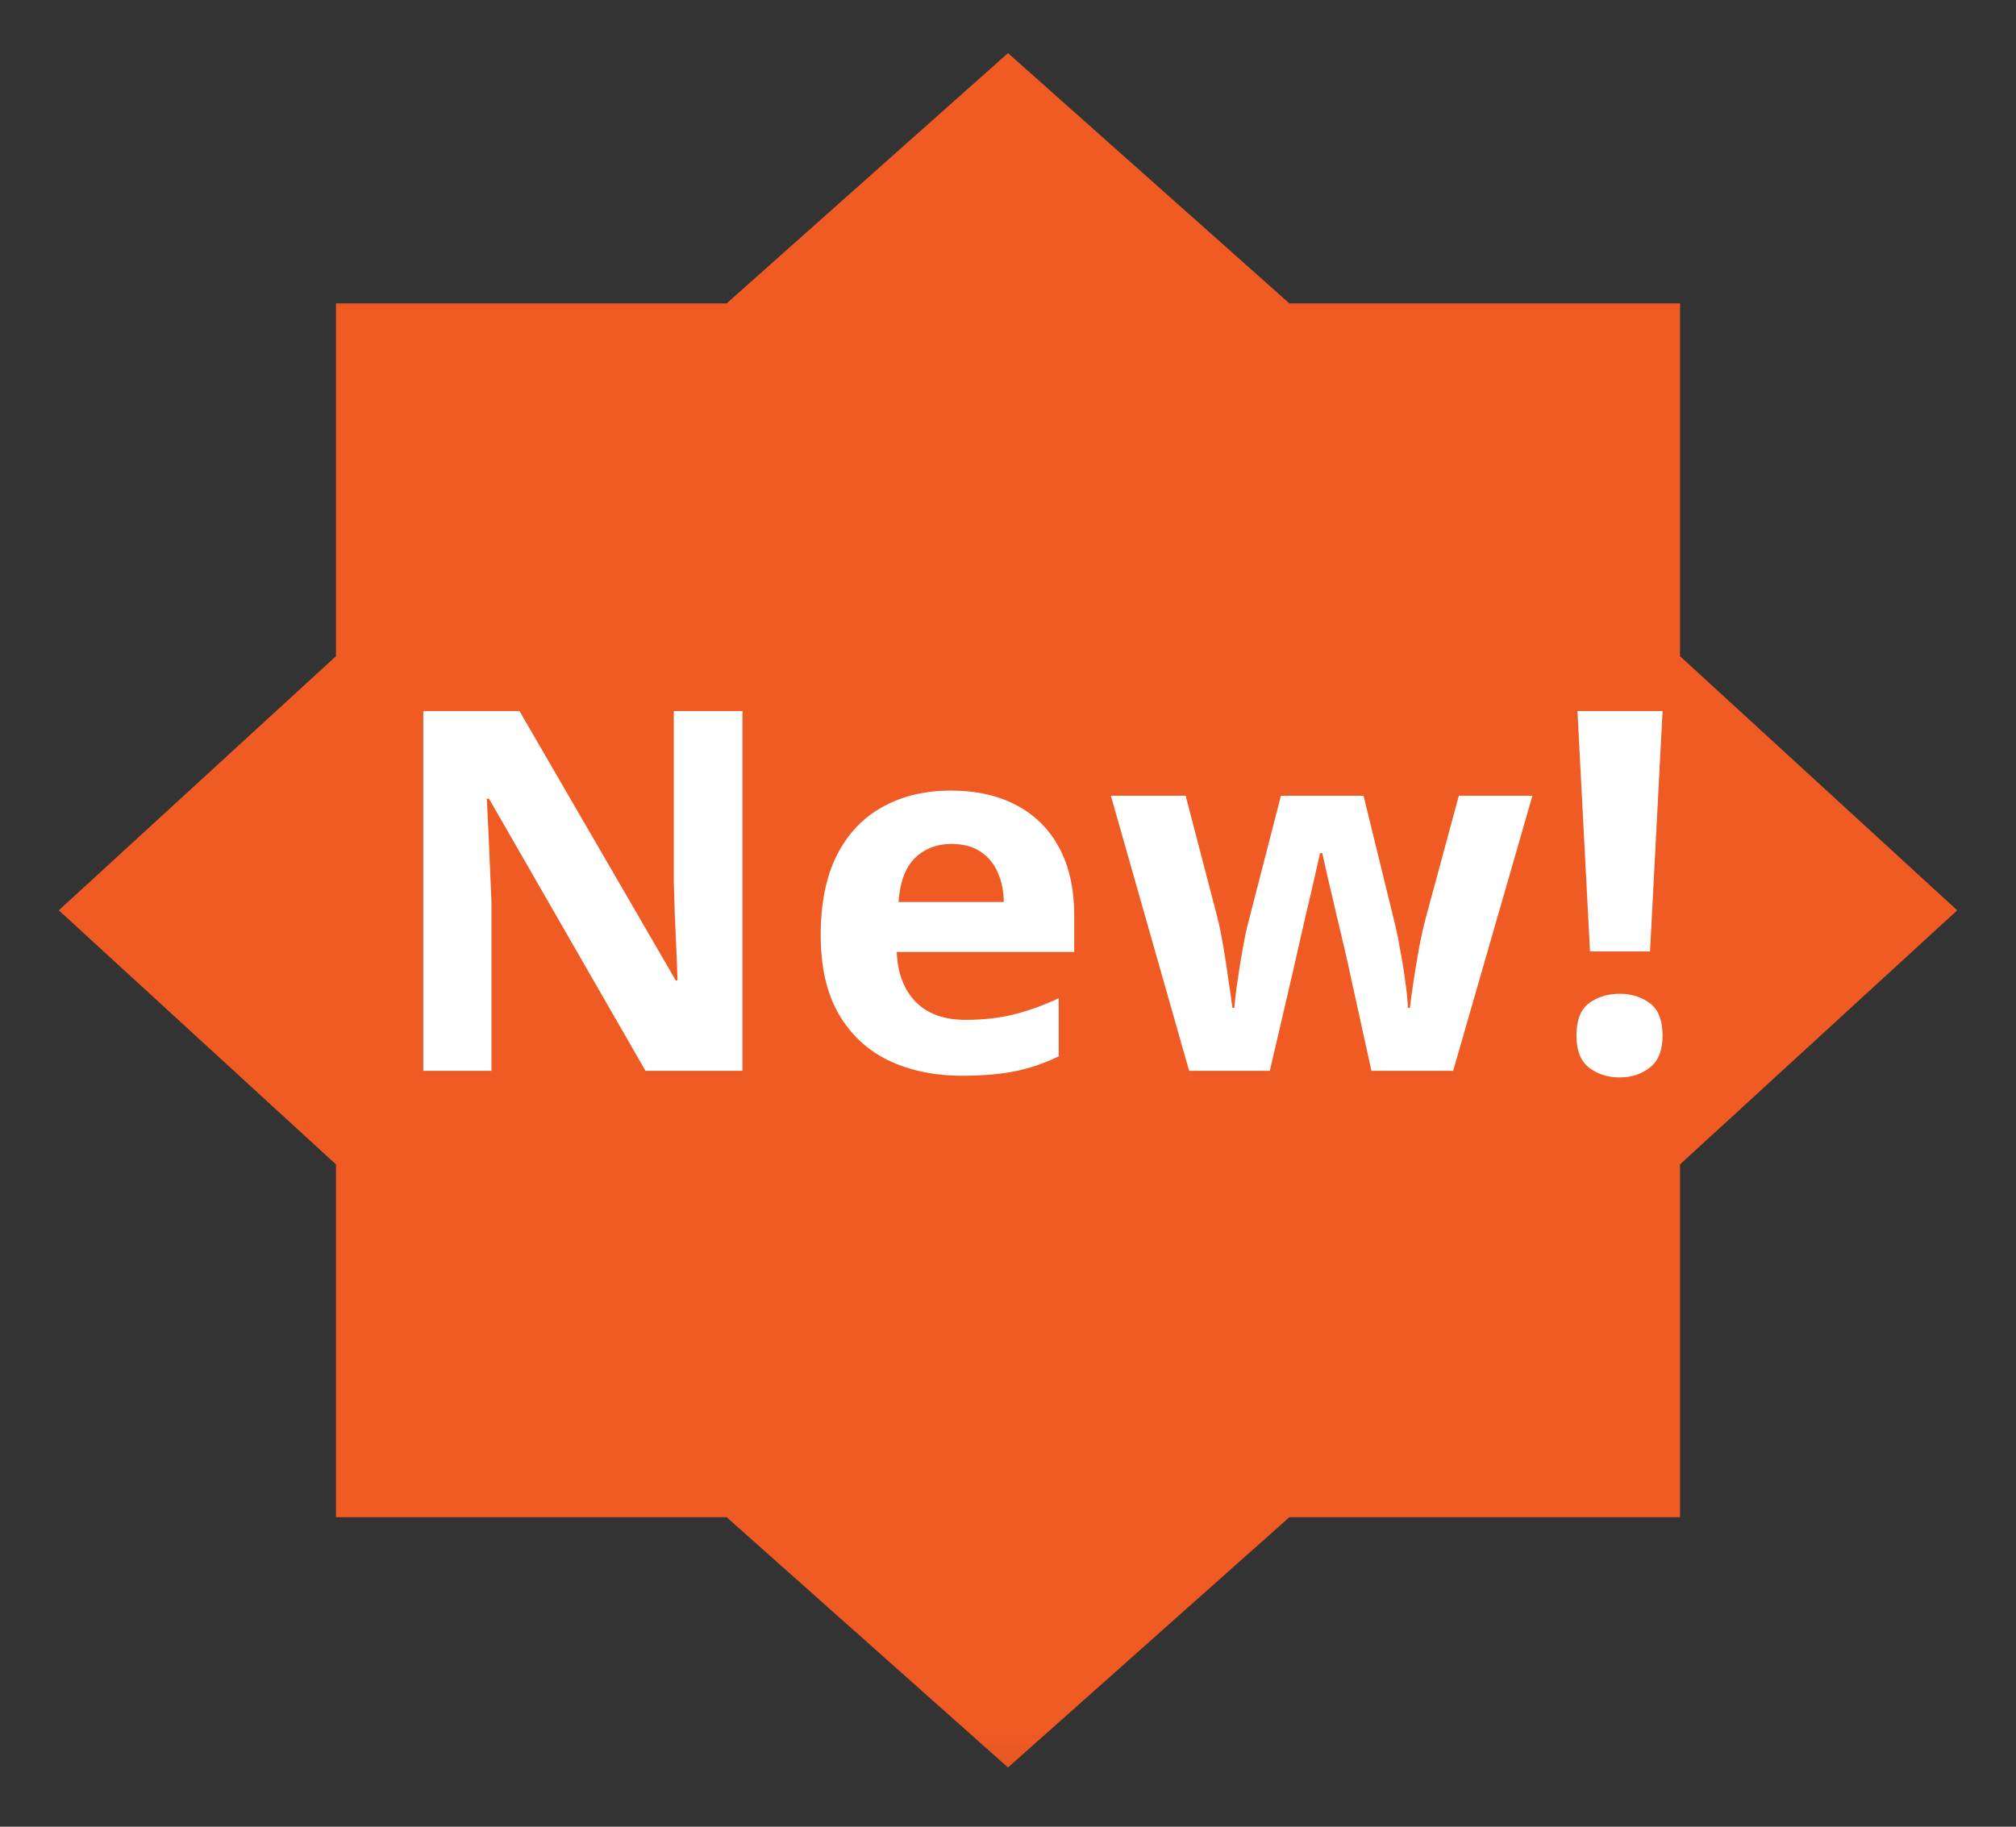 <svg width="32" height="29" viewBox="0 0 32 29" fill="none" xmlns="http://www.w3.org/2000/svg">
<rect x="0" y="0" width="32" height="29" fill="#333333" stroke="none"/>
<mask id="mask0_49_325" style="mask-type:alpha" maskUnits="userSpaceOnUse" x="0" y="0" width="32" height="29">
<rect width="32" height="28.903" fill="#D9D9D9"/>
</mask>
<g mask="url(#mask0_49_325)">
<path d="M16 28.06L11.533 24.086H5.333V18.486L0.933 14.452L5.333 10.417V4.817H11.533L16 0.843L20.467 4.817H26.667V10.417L31.067 14.452L26.667 18.486V24.086H20.467L16 28.06Z" fill="#F05A23"/>
</g>
<path d="M11.785 17H10.246L7.762 12.68H7.727C7.737 12.859 7.746 13.04 7.754 13.223C7.762 13.405 7.77 13.587 7.777 13.77C7.785 13.949 7.793 14.13 7.801 14.312V17H6.719V11.289H8.246L10.727 15.566H10.754C10.749 15.389 10.742 15.213 10.734 15.039C10.727 14.865 10.719 14.69 10.711 14.516C10.706 14.341 10.7 14.167 10.695 13.992V11.289H11.785V17ZM15.094 12.551C15.497 12.551 15.845 12.629 16.137 12.785C16.428 12.939 16.654 13.163 16.812 13.457C16.971 13.751 17.051 14.111 17.051 14.535V15.113H14.234C14.247 15.449 14.348 15.713 14.535 15.906C14.725 16.096 14.988 16.191 15.324 16.191C15.603 16.191 15.858 16.163 16.09 16.105C16.322 16.048 16.56 15.962 16.805 15.848V16.77C16.588 16.876 16.362 16.954 16.125 17.004C15.89 17.053 15.605 17.078 15.269 17.078C14.832 17.078 14.444 16.997 14.105 16.836C13.769 16.674 13.505 16.428 13.312 16.098C13.122 15.767 13.027 15.35 13.027 14.848C13.027 14.337 13.113 13.913 13.285 13.574C13.46 13.233 13.702 12.978 14.012 12.809C14.322 12.637 14.682 12.551 15.094 12.551ZM15.101 13.398C14.87 13.398 14.677 13.473 14.523 13.621C14.372 13.77 14.285 14.003 14.262 14.32H15.933C15.931 14.143 15.898 13.986 15.836 13.848C15.776 13.71 15.685 13.6 15.562 13.52C15.443 13.439 15.289 13.398 15.101 13.398ZM21.769 17L21.433 15.473C21.415 15.382 21.385 15.247 21.343 15.07C21.302 14.891 21.256 14.699 21.207 14.496C21.16 14.29 21.116 14.1 21.074 13.926C21.035 13.751 21.006 13.624 20.988 13.543H20.953C20.935 13.624 20.906 13.751 20.867 13.926C20.828 14.1 20.784 14.29 20.734 14.496C20.687 14.702 20.643 14.896 20.601 15.078C20.56 15.258 20.528 15.395 20.508 15.488L20.156 17H18.875L17.633 12.633H18.82L19.324 14.566C19.358 14.702 19.39 14.863 19.422 15.051C19.453 15.236 19.48 15.415 19.504 15.59C19.53 15.762 19.549 15.898 19.562 16H19.593C19.599 15.925 19.609 15.824 19.625 15.699C19.643 15.574 19.662 15.445 19.683 15.312C19.707 15.177 19.728 15.056 19.746 14.949C19.767 14.84 19.782 14.766 19.793 14.727L20.332 12.633H21.644L22.156 14.727C22.174 14.802 22.198 14.922 22.226 15.086C22.258 15.25 22.285 15.419 22.308 15.594C22.332 15.766 22.345 15.901 22.347 16H22.379C22.389 15.912 22.407 15.78 22.433 15.605C22.459 15.431 22.489 15.249 22.523 15.059C22.56 14.866 22.596 14.702 22.633 14.566L23.156 12.633H24.324L23.066 17H21.769ZM26.191 15.105H25.238L25.039 11.289H26.39L26.191 15.105ZM25.023 16.441C25.023 16.197 25.089 16.025 25.222 15.926C25.358 15.827 25.52 15.777 25.71 15.777C25.895 15.777 26.054 15.827 26.187 15.926C26.322 16.025 26.39 16.197 26.39 16.441C26.39 16.676 26.322 16.845 26.187 16.949C26.054 17.053 25.895 17.105 25.71 17.105C25.52 17.105 25.358 17.053 25.222 16.949C25.089 16.845 25.023 16.676 25.023 16.441Z" fill="white"/>
</svg>
